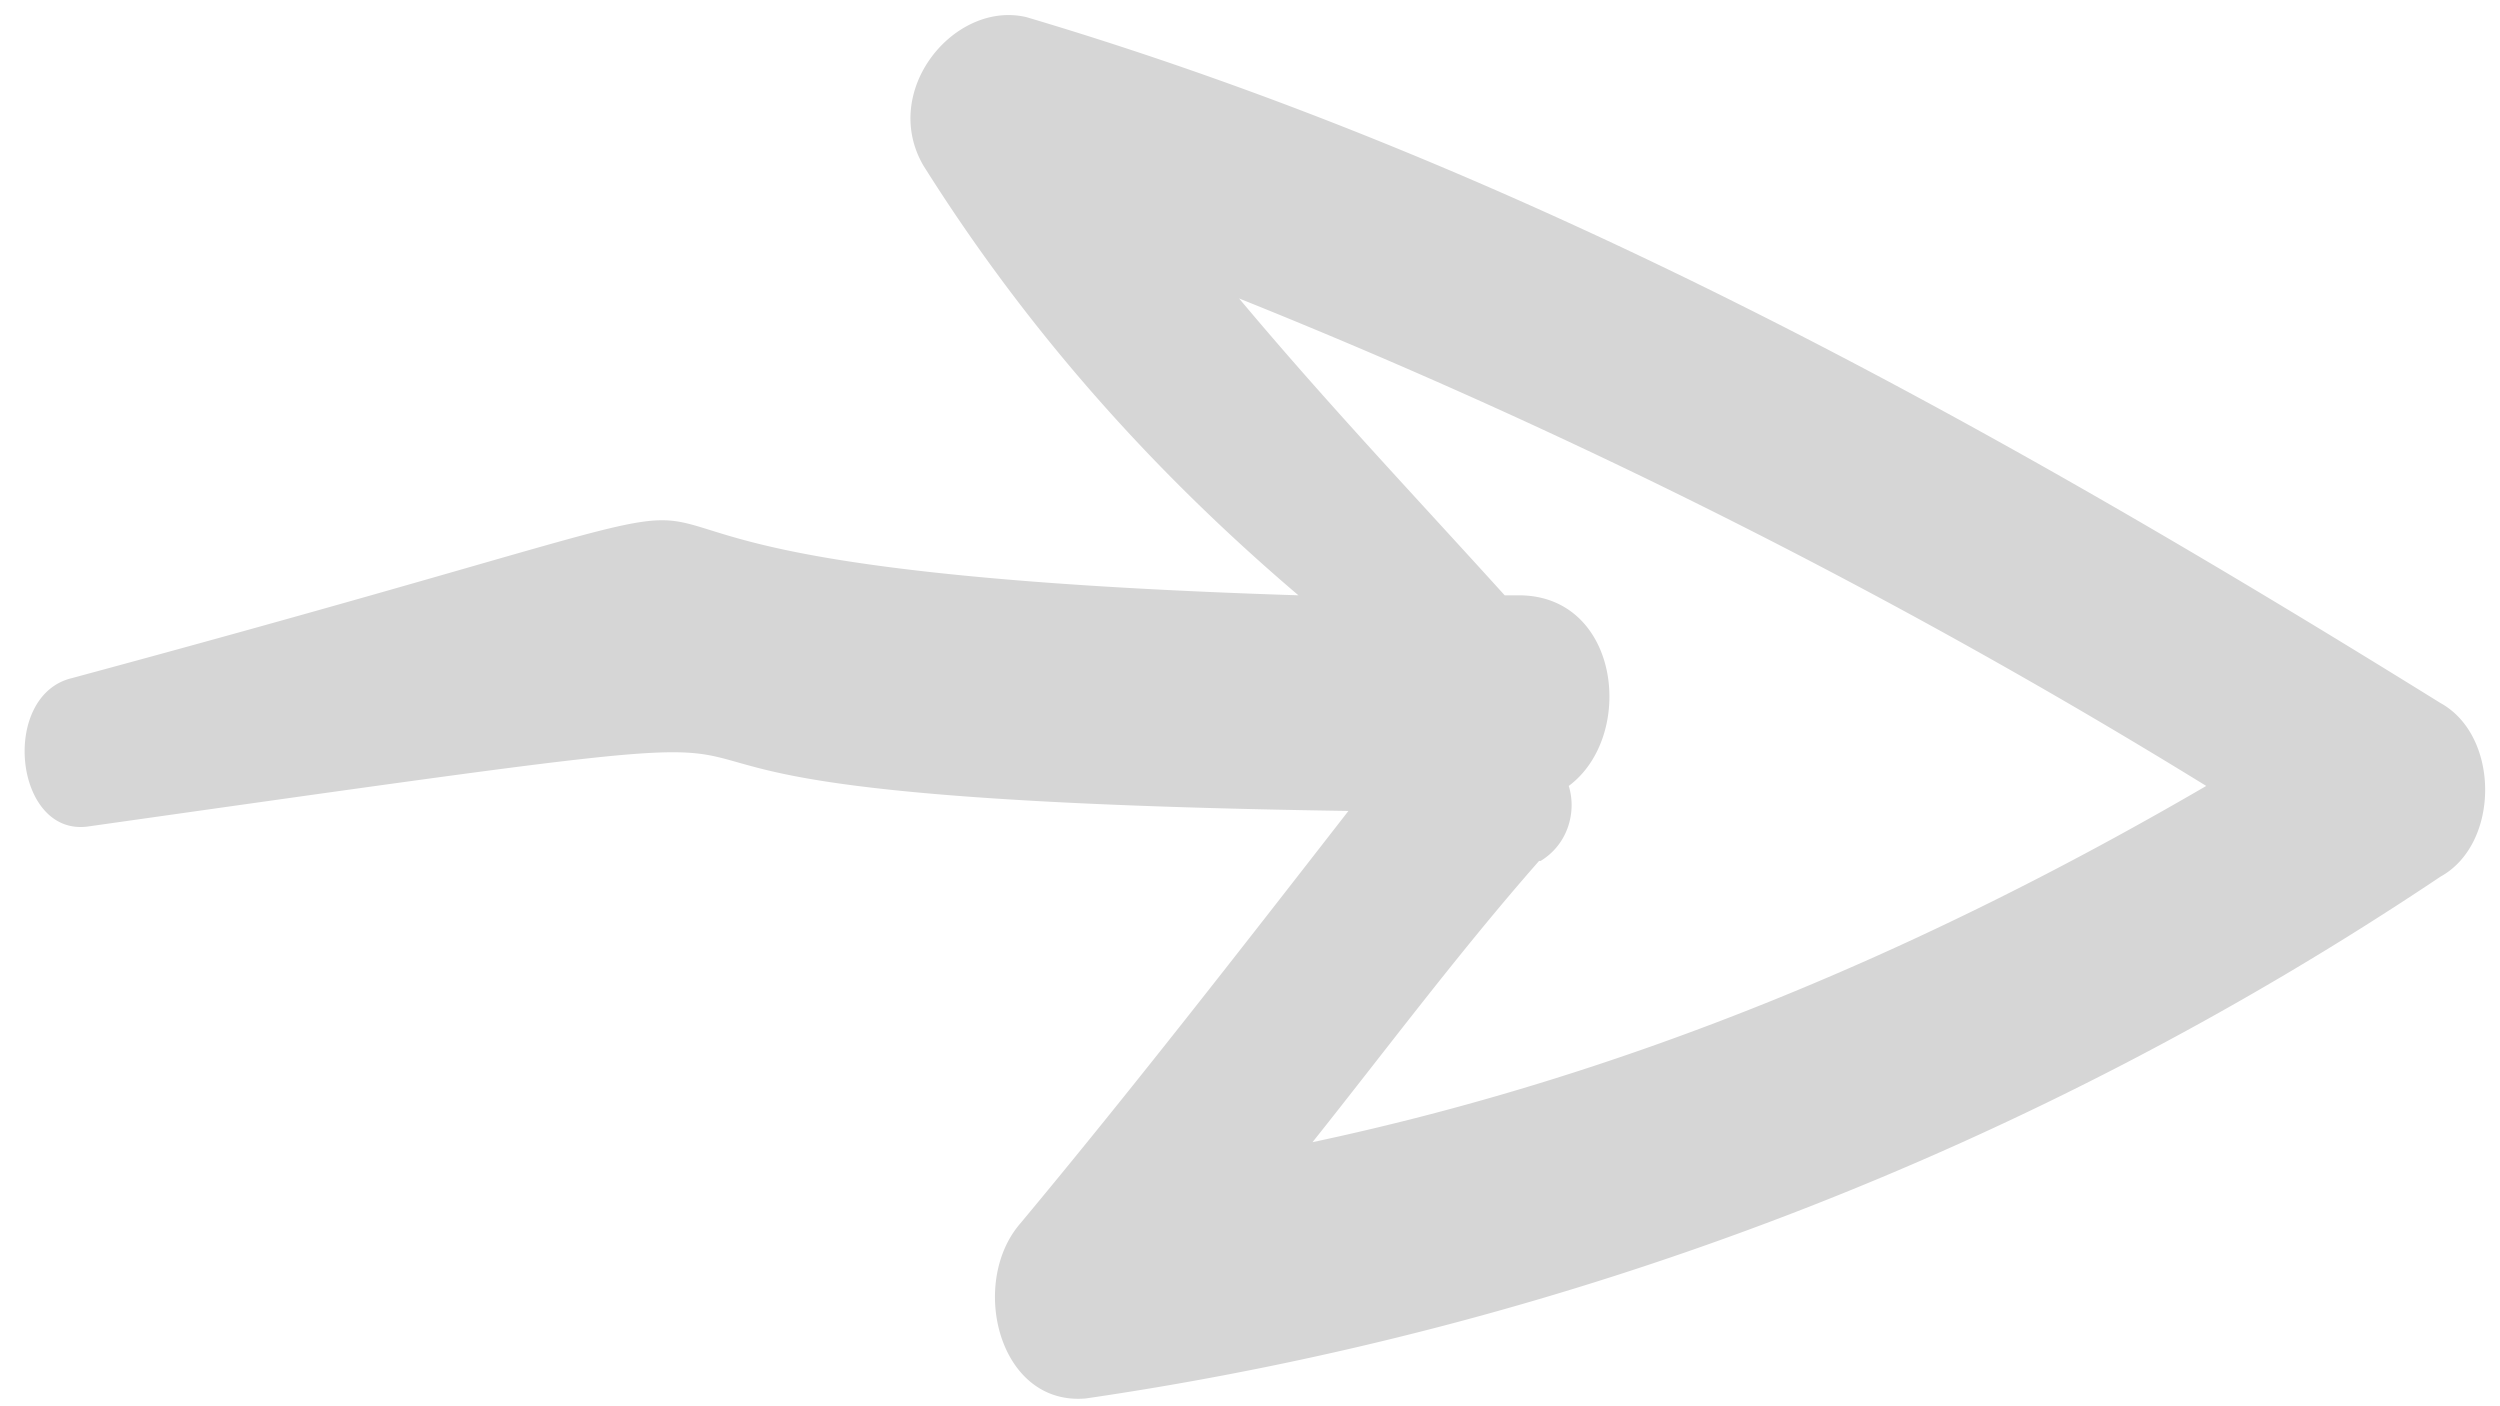 <svg xmlns="http://www.w3.org/2000/svg" xmlns:xlink="http://www.w3.org/1999/xlink" width="16" height="9" viewBox="0 0 16 9"><defs><path id="a" d="M426.95 9941.95c-.56.05-.75-.74-.42-1.12.7-.84 1.4-1.74 2.1-2.64-6.7-.1-1.36-.85-8.07.1-.47.06-.56-.84-.1-.95 6.48-1.75 1.28-.74 7.85-.53-.94-.8-1.74-1.7-2.4-2.75-.28-.48.2-1.06.66-.95 3.2.95 6.15 2.59 9.05 4.39.38.21.38.9 0 1.11a21.04 21.04 0 0 1-8.67 3.34zm2.9-3.44c-.51.58-.98 1.21-1.45 1.8 2.02-.43 3.9-1.22 5.72-2.28a40.67 40.67 0 0 0-6.19-3.12c.57.68 1.13 1.27 1.7 1.9h.09c.65 0 .75.9.32 1.22.05.16 0 .37-.18.48z"/></defs><use fill="#d6d6d6" xlink:href="#a" transform="translate(-420 -9933)"/></svg>